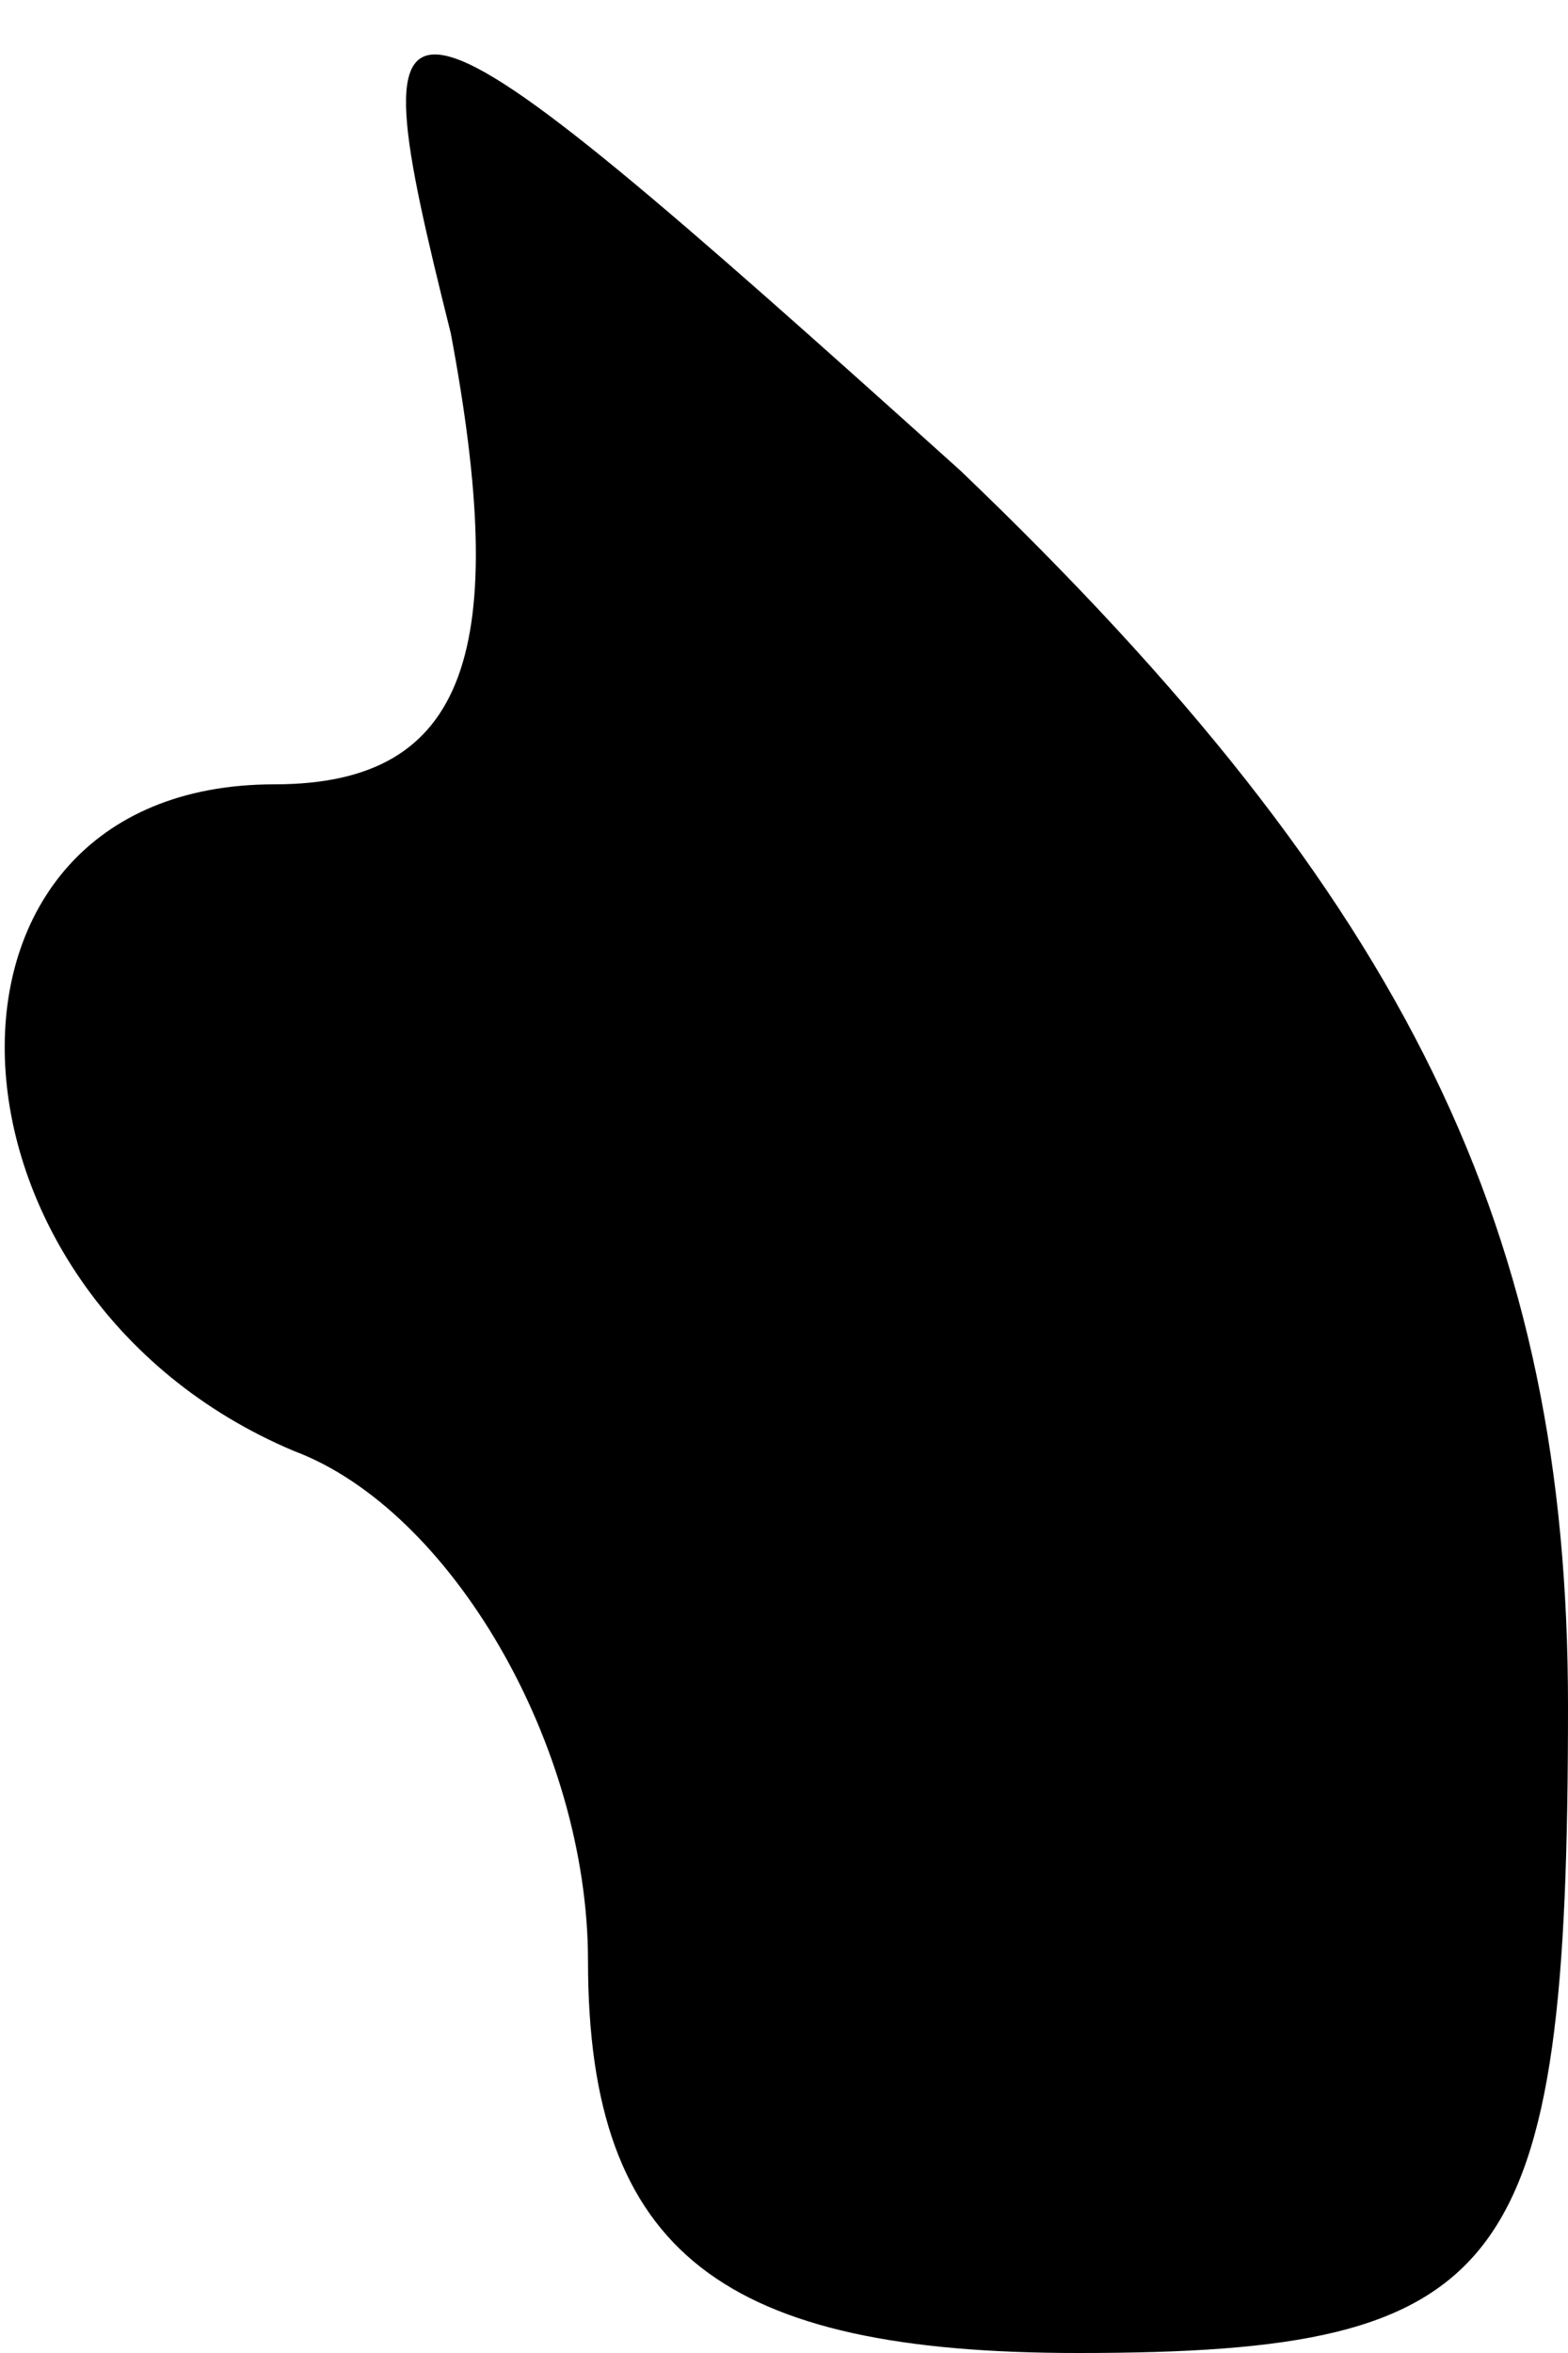 <?xml version="1.0" standalone="no"?>
<!DOCTYPE svg PUBLIC "-//W3C//DTD SVG 20010904//EN"
 "http://www.w3.org/TR/2001/REC-SVG-20010904/DTD/svg10.dtd">
<svg version="1.0" xmlns="http://www.w3.org/2000/svg"
 width="8pt" height="12pt" viewBox="0 0 8 12"
 preserveAspectRatio="xMidYMid meet">
<g transform="translate(0,12) scale(0.1,-0.1)"
fill="#000000" stroke="none">
<path fill="#000000" stroke="none" d="M23 103 c3 -16 1 -23 -9 -23 -19 0 -18
-26 1 -34 8 -3 15 -15 15 -26 0 -15 7 -20 25 -20 22 0 25 4 25 33 0 24 -8 41
-31 63 -30 27 -31 27 -26 7z"/>
</g>
</svg>
